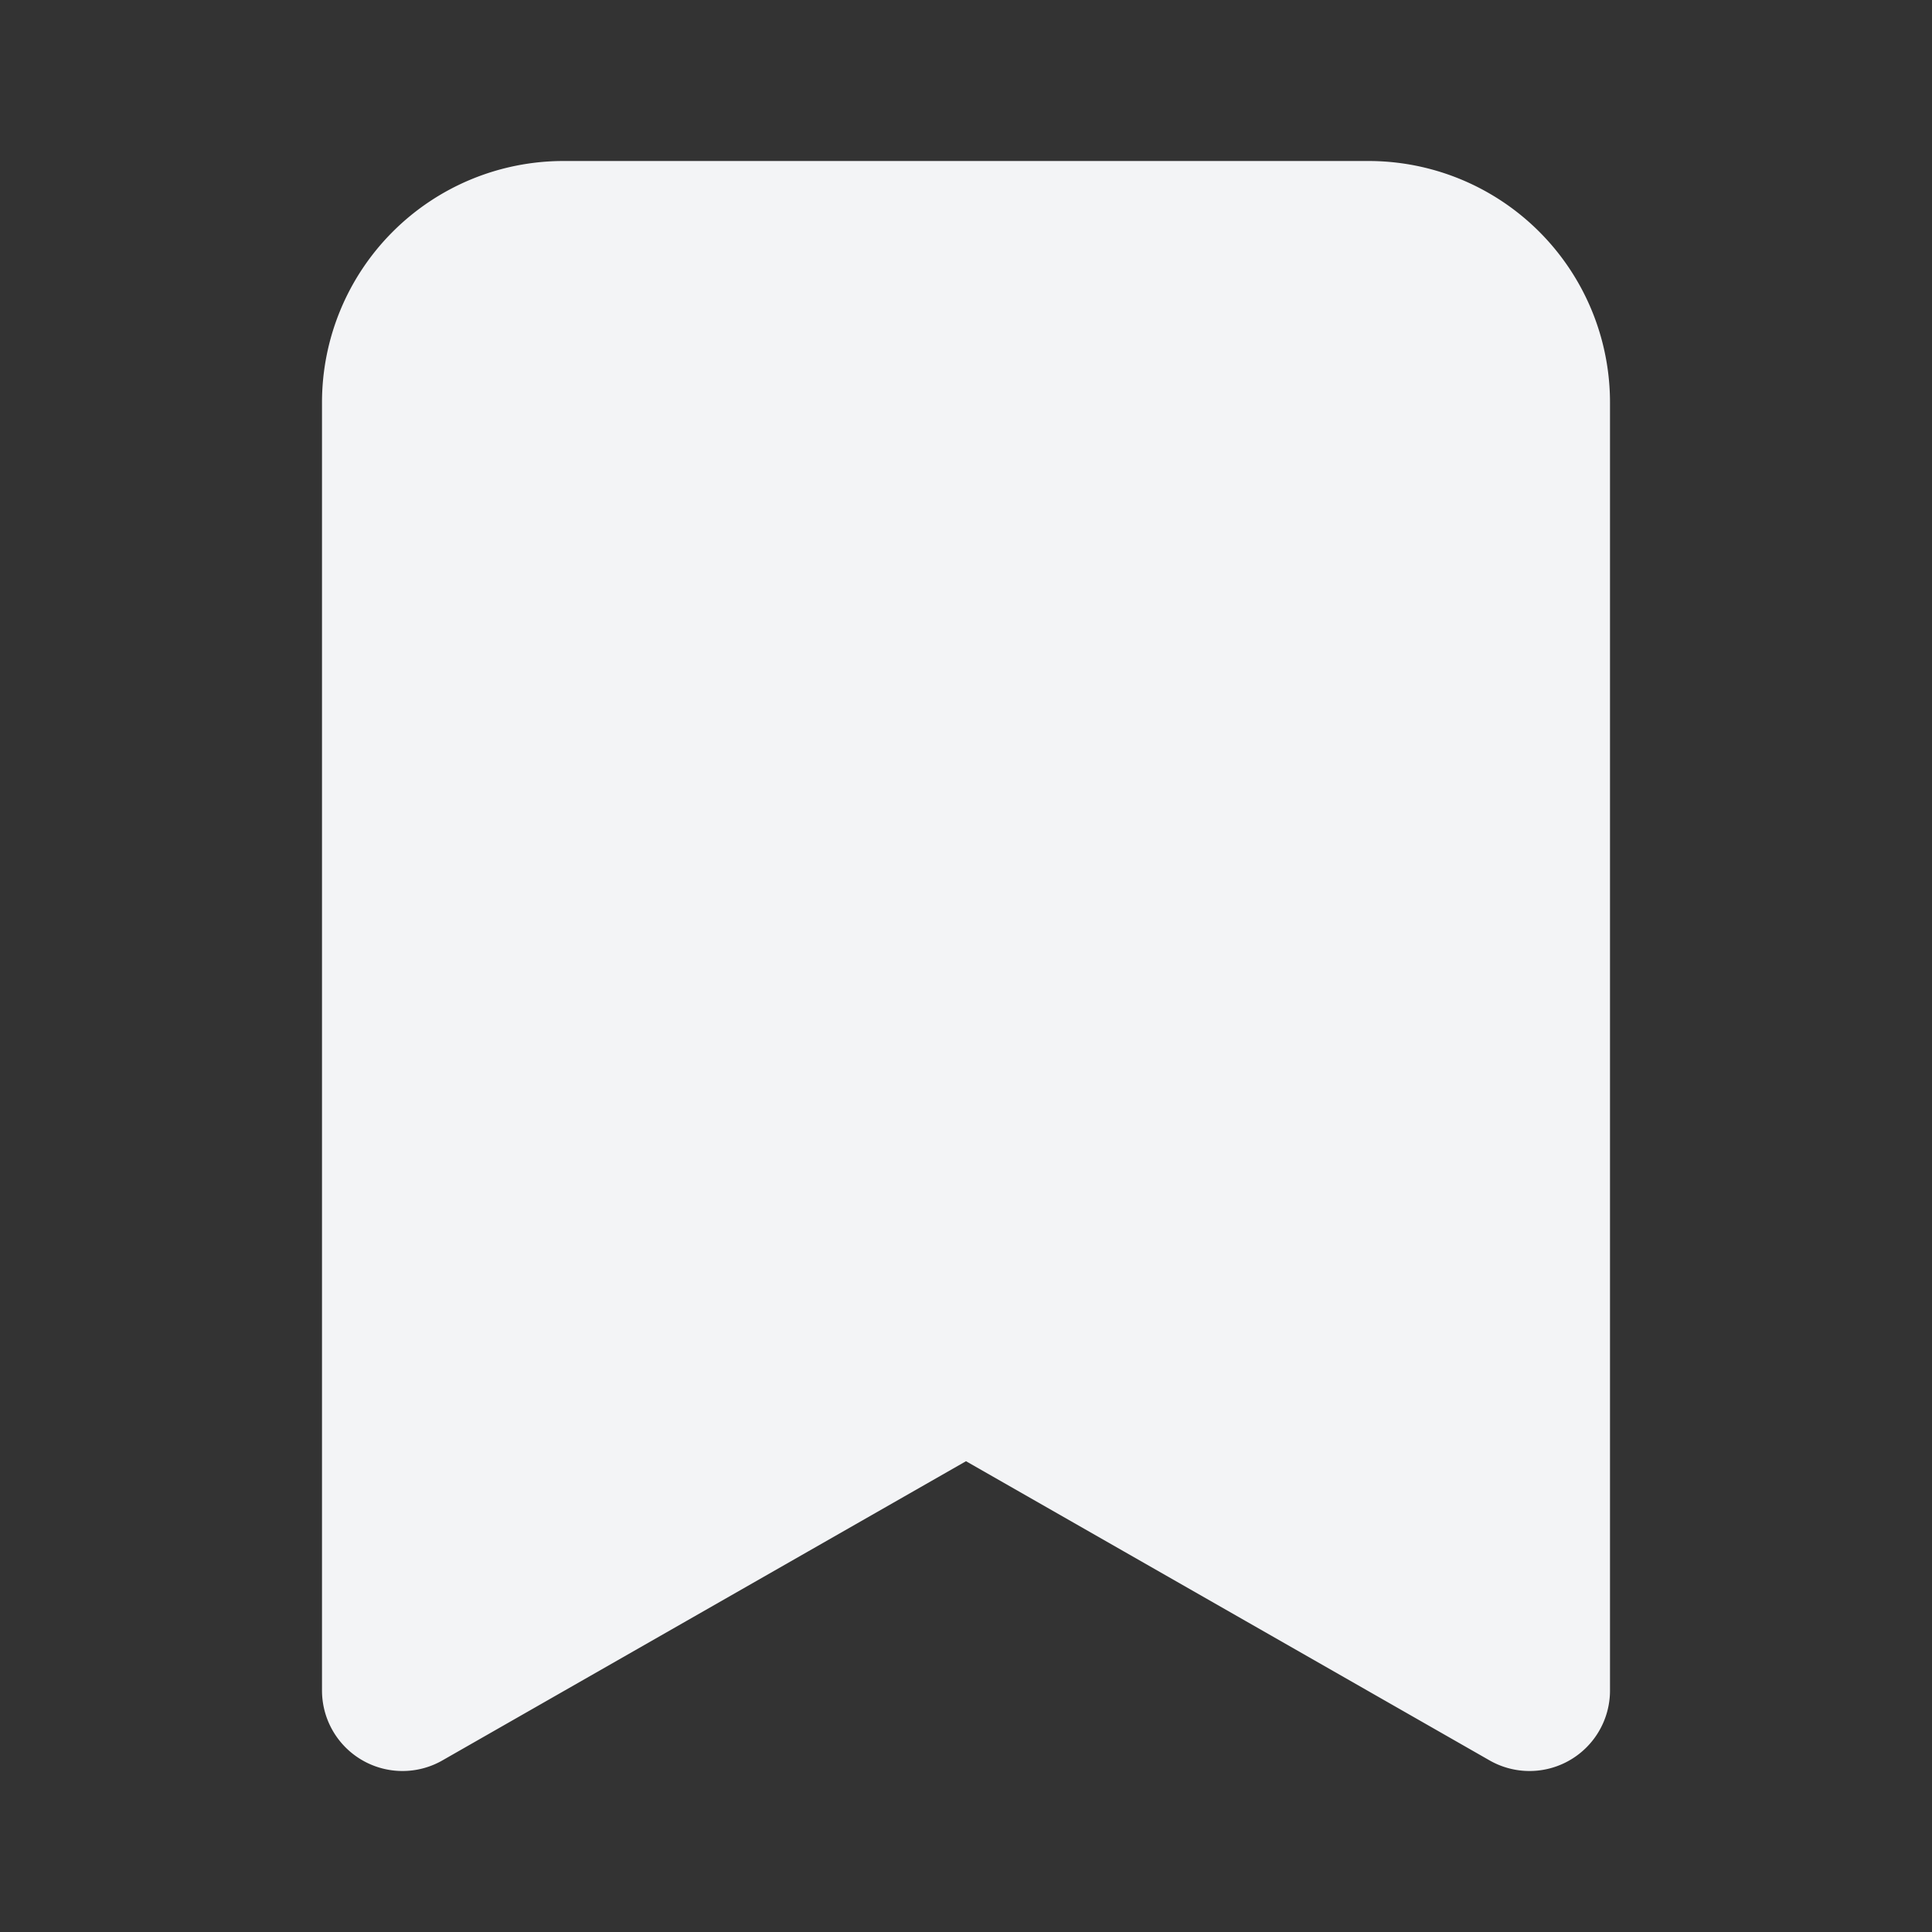 <svg xmlns="http://www.w3.org/2000/svg" width="24" height="24" viewBox="0 0 24 24" fill="#f3f4f6" stroke="#f3f4f6" stroke-width="2" stroke-linecap="round" stroke-linejoin="round" class="lucide lucide-bookmark"><rect x="0" y="0" width="24" height="24" fill="#333333" stroke="none"/><path d="m19 21-7-4-7 4V5a2 2 0 0 1 2-2h10a2 2 0 0 1 2 2v16z"/></svg>